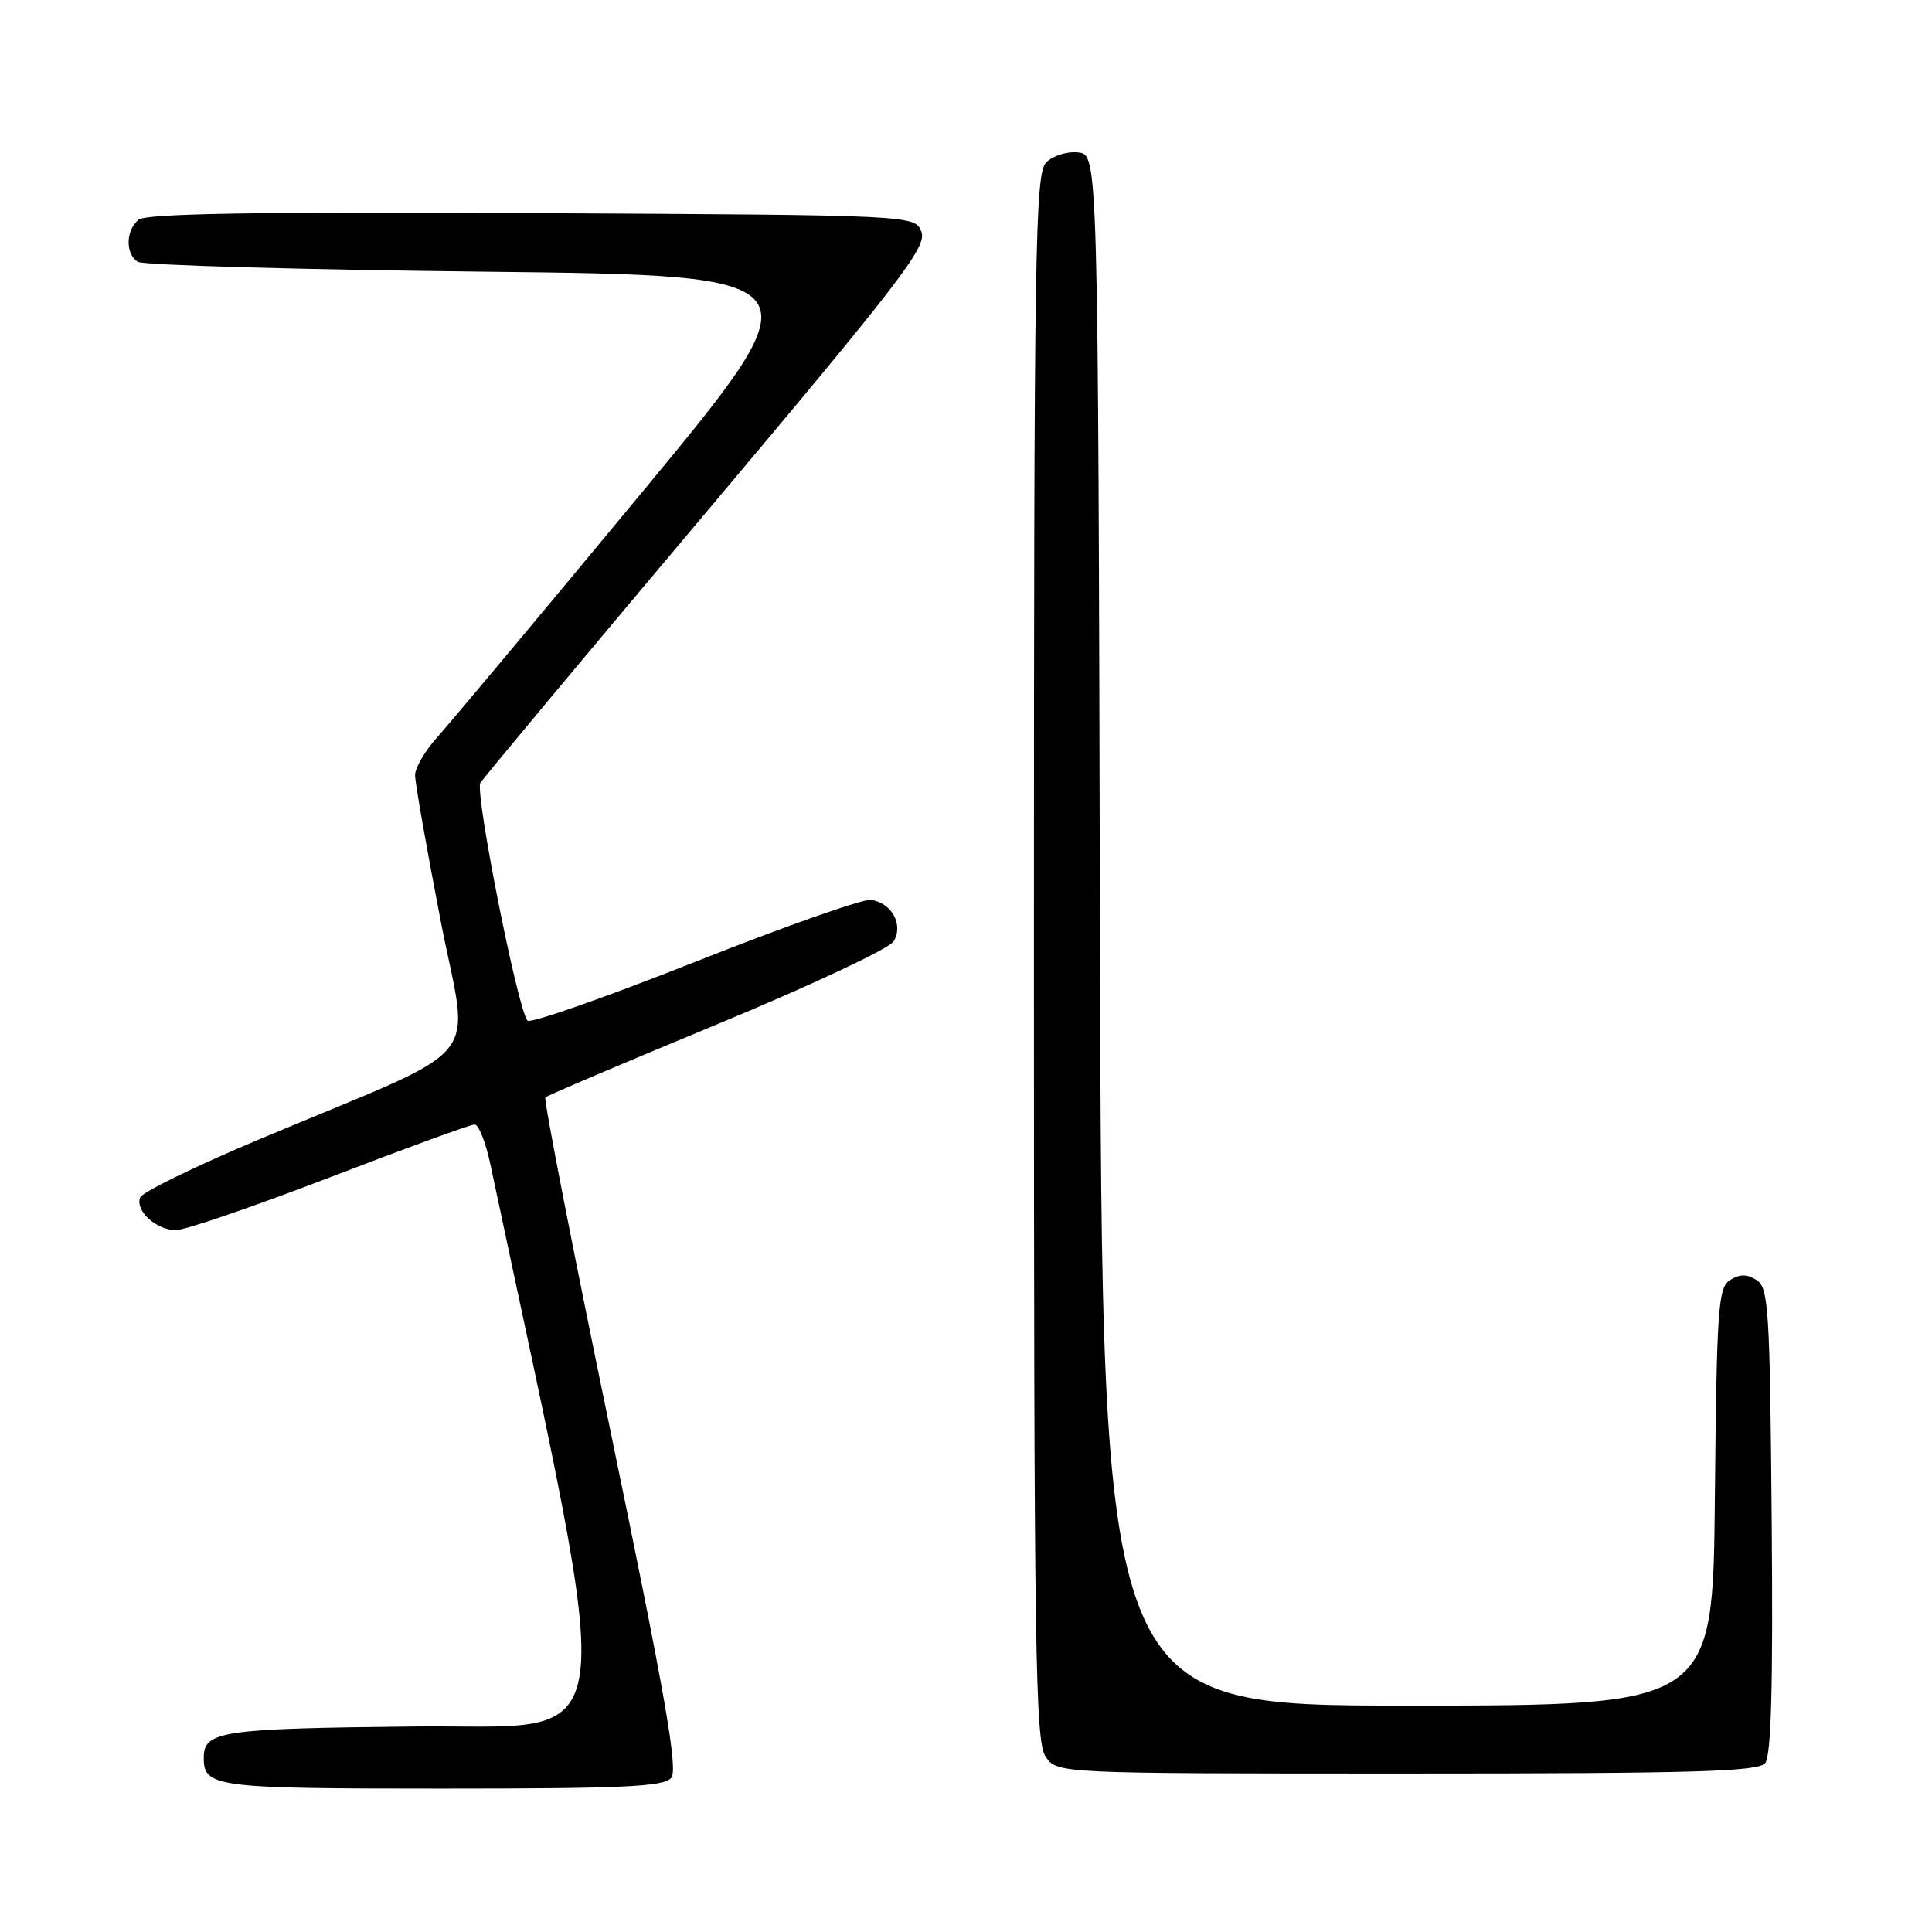 <?xml version="1.0" encoding="UTF-8" standalone="no"?>
<!DOCTYPE svg PUBLIC "-//W3C//DTD SVG 1.1//EN" "http://www.w3.org/Graphics/SVG/1.1/DTD/svg11.dtd" >
<svg xmlns="http://www.w3.org/2000/svg" xmlns:xlink="http://www.w3.org/1999/xlink" version="1.1" viewBox="0 0 256 256">
 <g >
 <path fill="currentColor"
d=" M 88.94 235.58 C 89.87 234.46 88.16 224.70 80.97 190.00 C 75.93 165.72 72.02 145.65 72.26 145.41 C 72.51 145.16 82.74 140.81 95.01 135.73 C 107.28 130.65 117.80 125.71 118.40 124.75 C 119.76 122.56 118.16 119.62 115.40 119.24 C 114.35 119.09 103.84 122.80 92.04 127.48 C 80.24 132.15 70.27 135.65 69.90 135.24 C 68.61 133.84 62.89 104.99 63.65 103.74 C 64.07 103.06 77.58 86.86 93.68 67.75 C 119.21 37.42 122.83 32.71 122.10 30.75 C 121.27 28.50 121.27 28.50 70.50 28.24 C 33.84 28.05 19.35 28.30 18.36 29.11 C 16.66 30.53 16.59 33.62 18.25 34.69 C 18.94 35.14 39.61 35.73 64.18 36.00 C 108.87 36.50 108.87 36.50 84.85 65.50 C 71.64 81.45 59.51 95.95 57.91 97.72 C 56.31 99.50 55.00 101.75 55.00 102.72 C 55.00 103.70 56.51 112.31 58.36 121.86 C 62.18 141.65 65.21 137.98 34.28 151.00 C 25.91 154.52 18.84 157.97 18.57 158.67 C 17.89 160.44 20.70 163.00 23.32 163.00 C 24.52 163.00 33.70 159.85 43.72 156.00 C 53.73 152.15 62.36 149.00 62.89 149.00 C 63.42 149.00 64.36 151.36 64.97 154.25 C 82.05 234.80 82.89 228.48 55.12 228.77 C 29.24 229.04 27.00 229.37 27.00 232.92 C 27.00 236.81 28.45 237.00 58.58 237.00 C 82.60 237.00 87.96 236.75 88.94 235.58 Z  M 233.89 233.63 C 234.70 232.66 234.95 223.36 234.76 201.49 C 234.52 173.44 234.35 170.62 232.75 169.61 C 231.47 168.81 230.53 168.81 229.25 169.61 C 227.66 170.61 227.48 173.29 227.23 198.36 C 226.97 226.00 226.97 226.00 186.49 226.00 C 146.01 226.00 146.01 226.00 145.75 123.25 C 145.50 20.50 145.50 20.50 142.88 20.20 C 141.42 20.03 139.53 20.62 138.63 21.52 C 137.15 23.00 137.00 32.43 137.00 126.85 C 137.00 219.09 137.17 230.80 138.56 232.78 C 140.11 235.00 140.11 235.00 186.43 235.00 C 224.44 235.00 232.96 234.75 233.89 233.63 Z "/>
</g>
</svg>